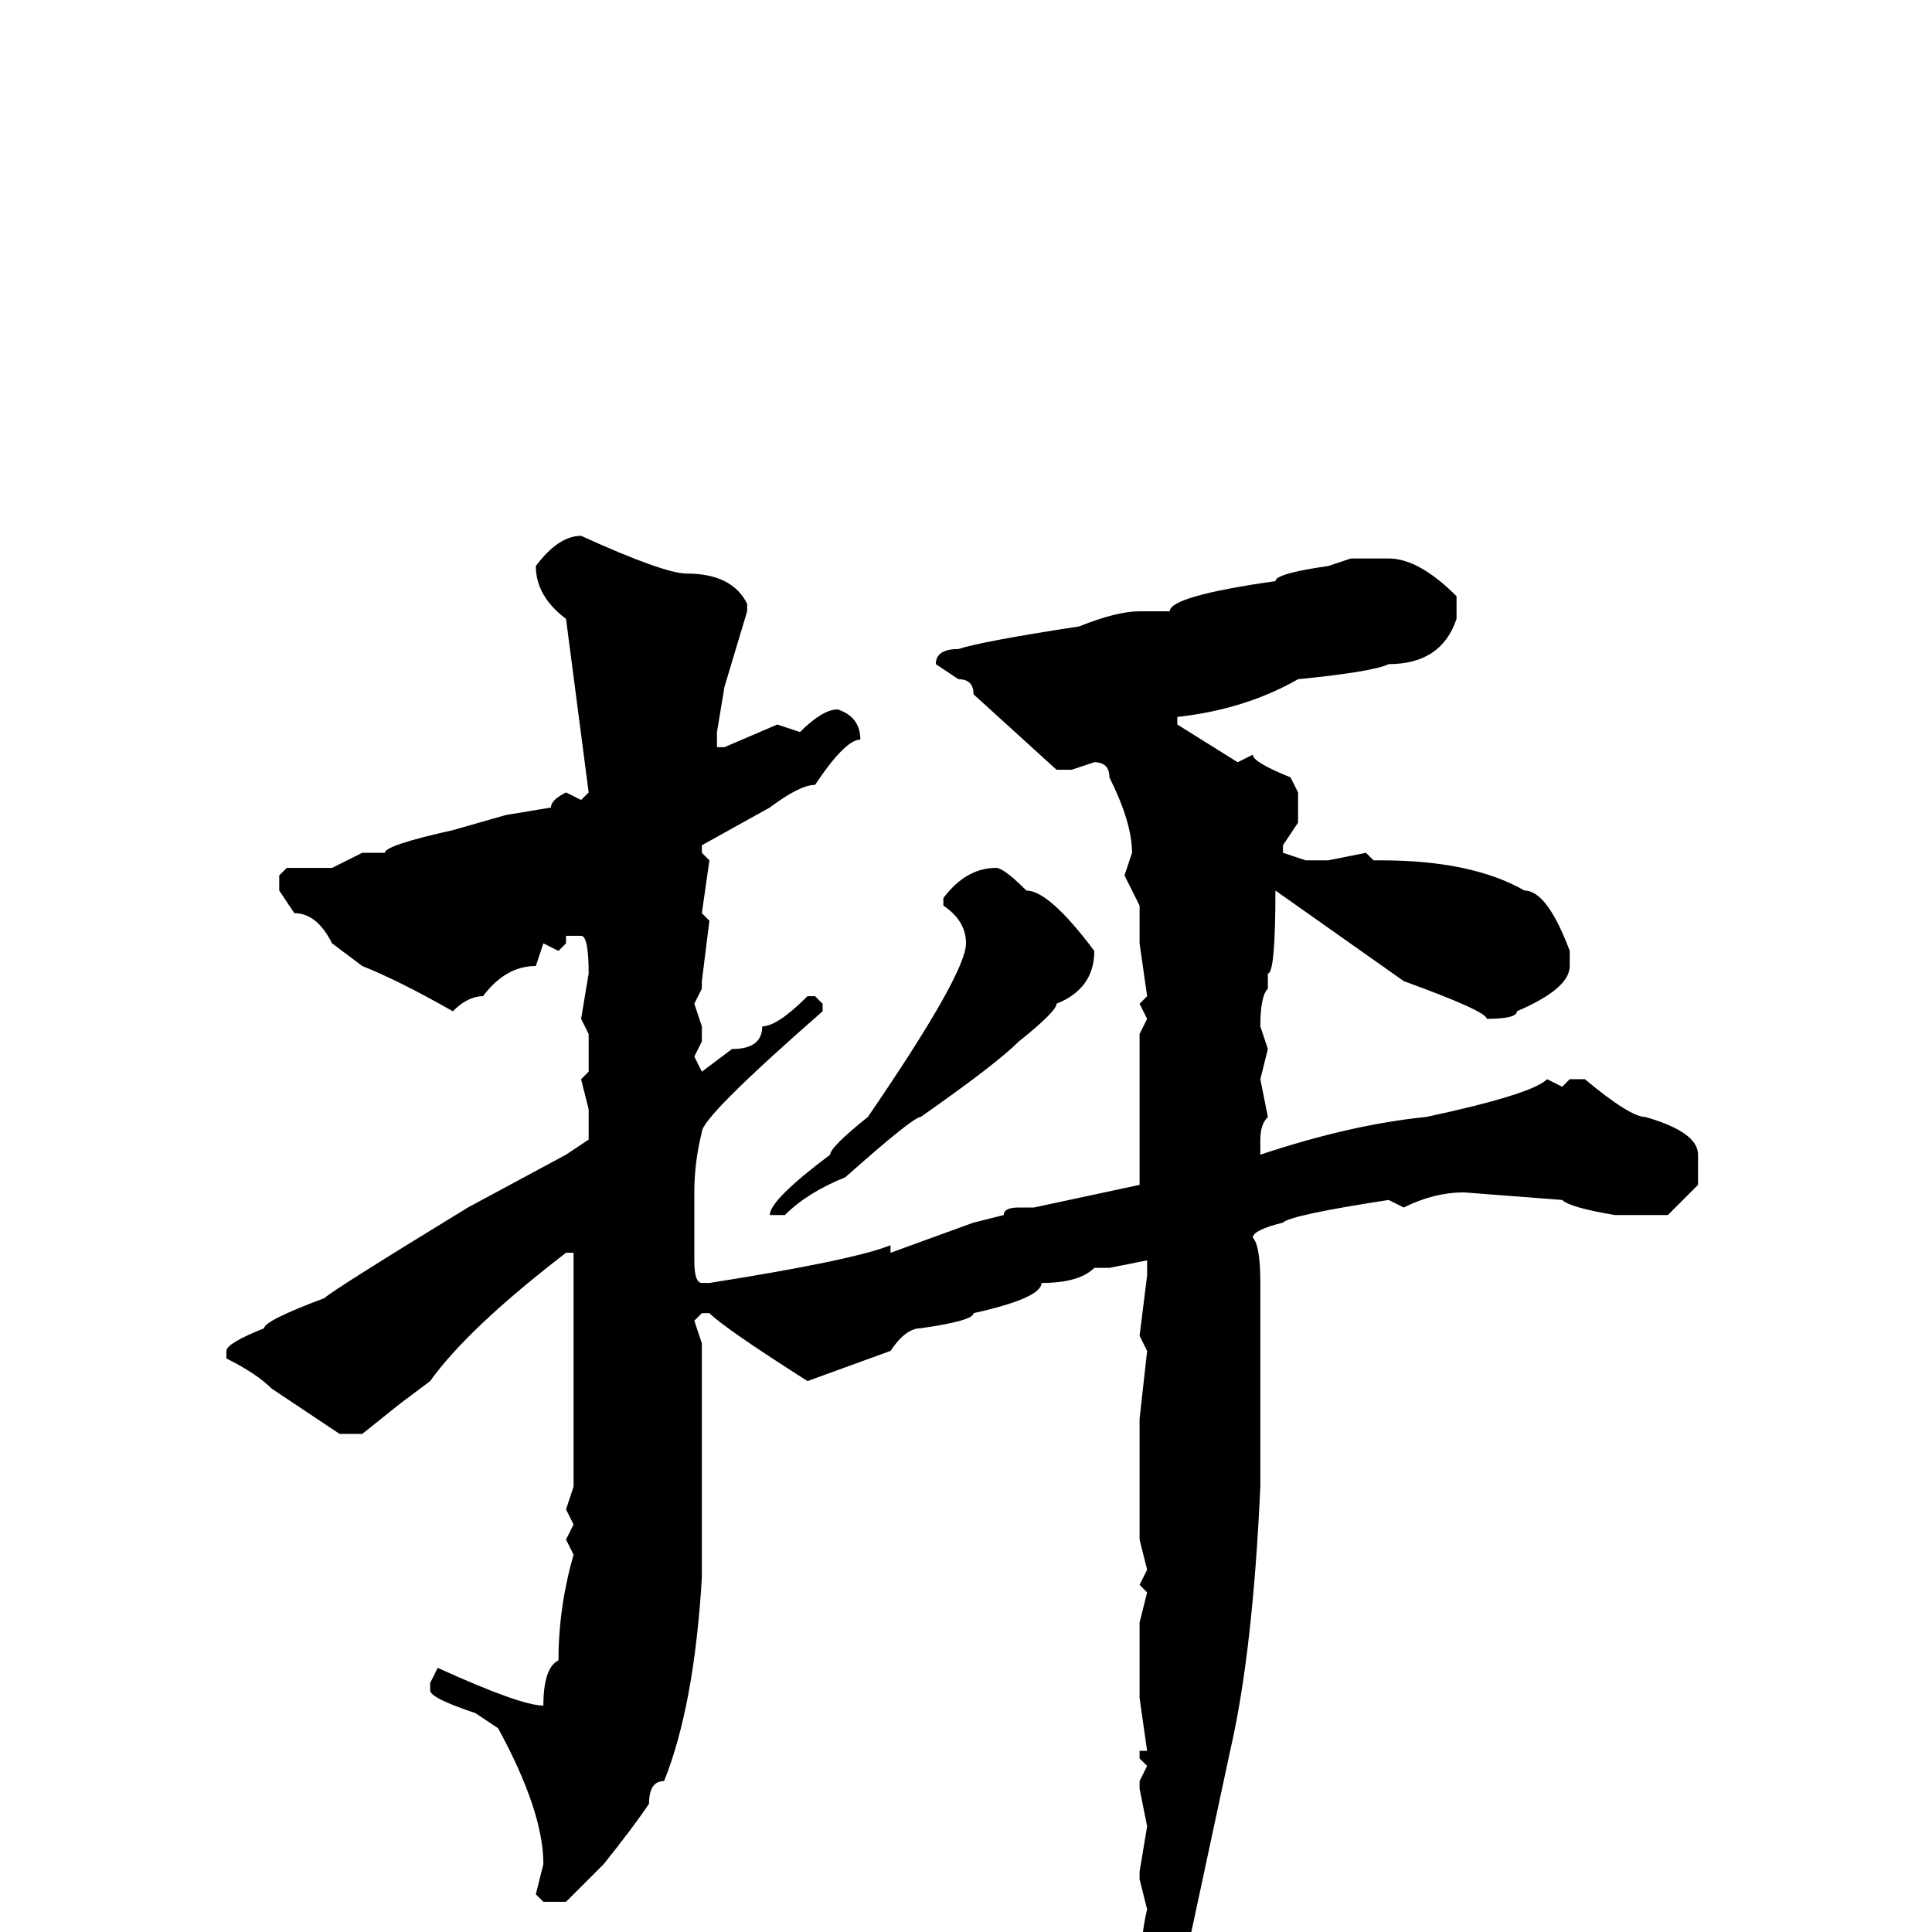 <svg xmlns="http://www.w3.org/2000/svg" viewBox="0 -256 256 256">
	<path fill="#000000" d="M77 -185Q88 -180 91 -180Q97 -180 99 -176V-175L96 -165L95 -159V-157H96L103 -160L106 -159Q109 -162 111 -162Q114 -161 114 -158Q112 -158 108 -152Q106 -152 102 -149L93 -144V-143L94 -142L93 -135L94 -134L93 -126V-125L92 -123L93 -120V-118L92 -116L93 -114L97 -117Q101 -117 101 -120Q103 -120 107 -124H108L109 -123V-122Q93 -108 93 -106Q92 -102 92 -98V-95V-89Q92 -86 93 -86H94Q113 -89 118 -91V-90L129 -94L133 -95Q133 -96 135 -96H137L151 -99V-119L152 -121L151 -123L152 -124L151 -131V-132V-134V-136L149 -140L150 -143Q150 -147 147 -153Q147 -155 145 -155L142 -154H140L129 -164Q129 -166 127 -166L124 -168Q124 -170 127 -170Q130 -171 143 -173Q148 -175 151 -175H155Q155 -177 169 -179Q169 -180 176 -181L179 -182H184Q188 -182 193 -177V-174Q191 -168 184 -168Q182 -167 172 -166Q165 -162 156 -161V-160L164 -155L166 -156Q166 -155 171 -153L172 -151V-149V-147L170 -144V-143L173 -142H176L181 -143L182 -142H183Q195 -142 202 -138Q205 -138 208 -130V-128Q208 -125 201 -122Q201 -121 197 -121Q197 -122 186 -126L169 -138Q169 -127 168 -127V-125Q167 -124 167 -120L168 -117L167 -113L168 -108Q167 -107 167 -105V-103Q179 -107 189 -108Q203 -111 205 -113L207 -112L208 -113H210Q216 -108 218 -108Q225 -106 225 -103V-99L221 -95H219H214Q208 -96 207 -97L194 -98Q190 -98 186 -96L184 -97Q171 -95 170 -94Q166 -93 166 -92Q167 -91 167 -86V-84V-70V-66V-63V-62V-59Q166 -37 163 -24L157 4Q156 4 156 6Q154 9 153 9H152L151 8Q151 1 152 -3L151 -7V-8L152 -14L151 -19V-20L152 -22L151 -23V-24H152L151 -31V-41L152 -45L151 -46L152 -48L151 -52V-68L152 -77L151 -79L152 -87V-89L147 -88H145Q143 -86 138 -86Q138 -84 129 -82Q129 -81 122 -80Q120 -80 118 -77L107 -73Q96 -80 94 -82H93L92 -81L93 -78V-77V-67V-47Q92 -30 88 -20Q86 -20 86 -17Q84 -14 80 -9L75 -4H72L71 -5L72 -9Q72 -16 66 -27L63 -29Q57 -31 57 -32V-33L58 -35Q69 -30 72 -30Q72 -35 74 -36Q74 -43 76 -50L75 -52L76 -54L75 -56L76 -59V-62V-64V-67V-68V-71V-73V-77V-81V-86V-90H75Q62 -80 57 -73L53 -70L48 -66H45L36 -72Q34 -74 30 -76V-77Q30 -78 35 -80Q35 -81 43 -84Q44 -85 62 -96L75 -103L78 -105V-109L77 -113L78 -114V-119L77 -121L78 -127Q78 -132 77 -132H75V-131L74 -130L72 -131L71 -128Q67 -128 64 -124Q62 -124 60 -122Q53 -126 48 -128L44 -131Q42 -135 39 -135L37 -138V-140L38 -141H44L48 -143H51Q51 -144 60 -146L67 -148L73 -149Q73 -150 75 -151L77 -150L78 -151L75 -174Q71 -177 71 -181Q74 -185 77 -185ZM132 -141Q133 -141 136 -138Q139 -138 145 -130Q145 -125 140 -123Q140 -122 135 -118Q132 -115 122 -108Q121 -108 112 -100Q107 -98 104 -95H102Q102 -97 110 -103Q110 -104 115 -108Q128 -127 128 -131Q128 -134 125 -136V-137Q128 -141 132 -141Z"/>
</svg>